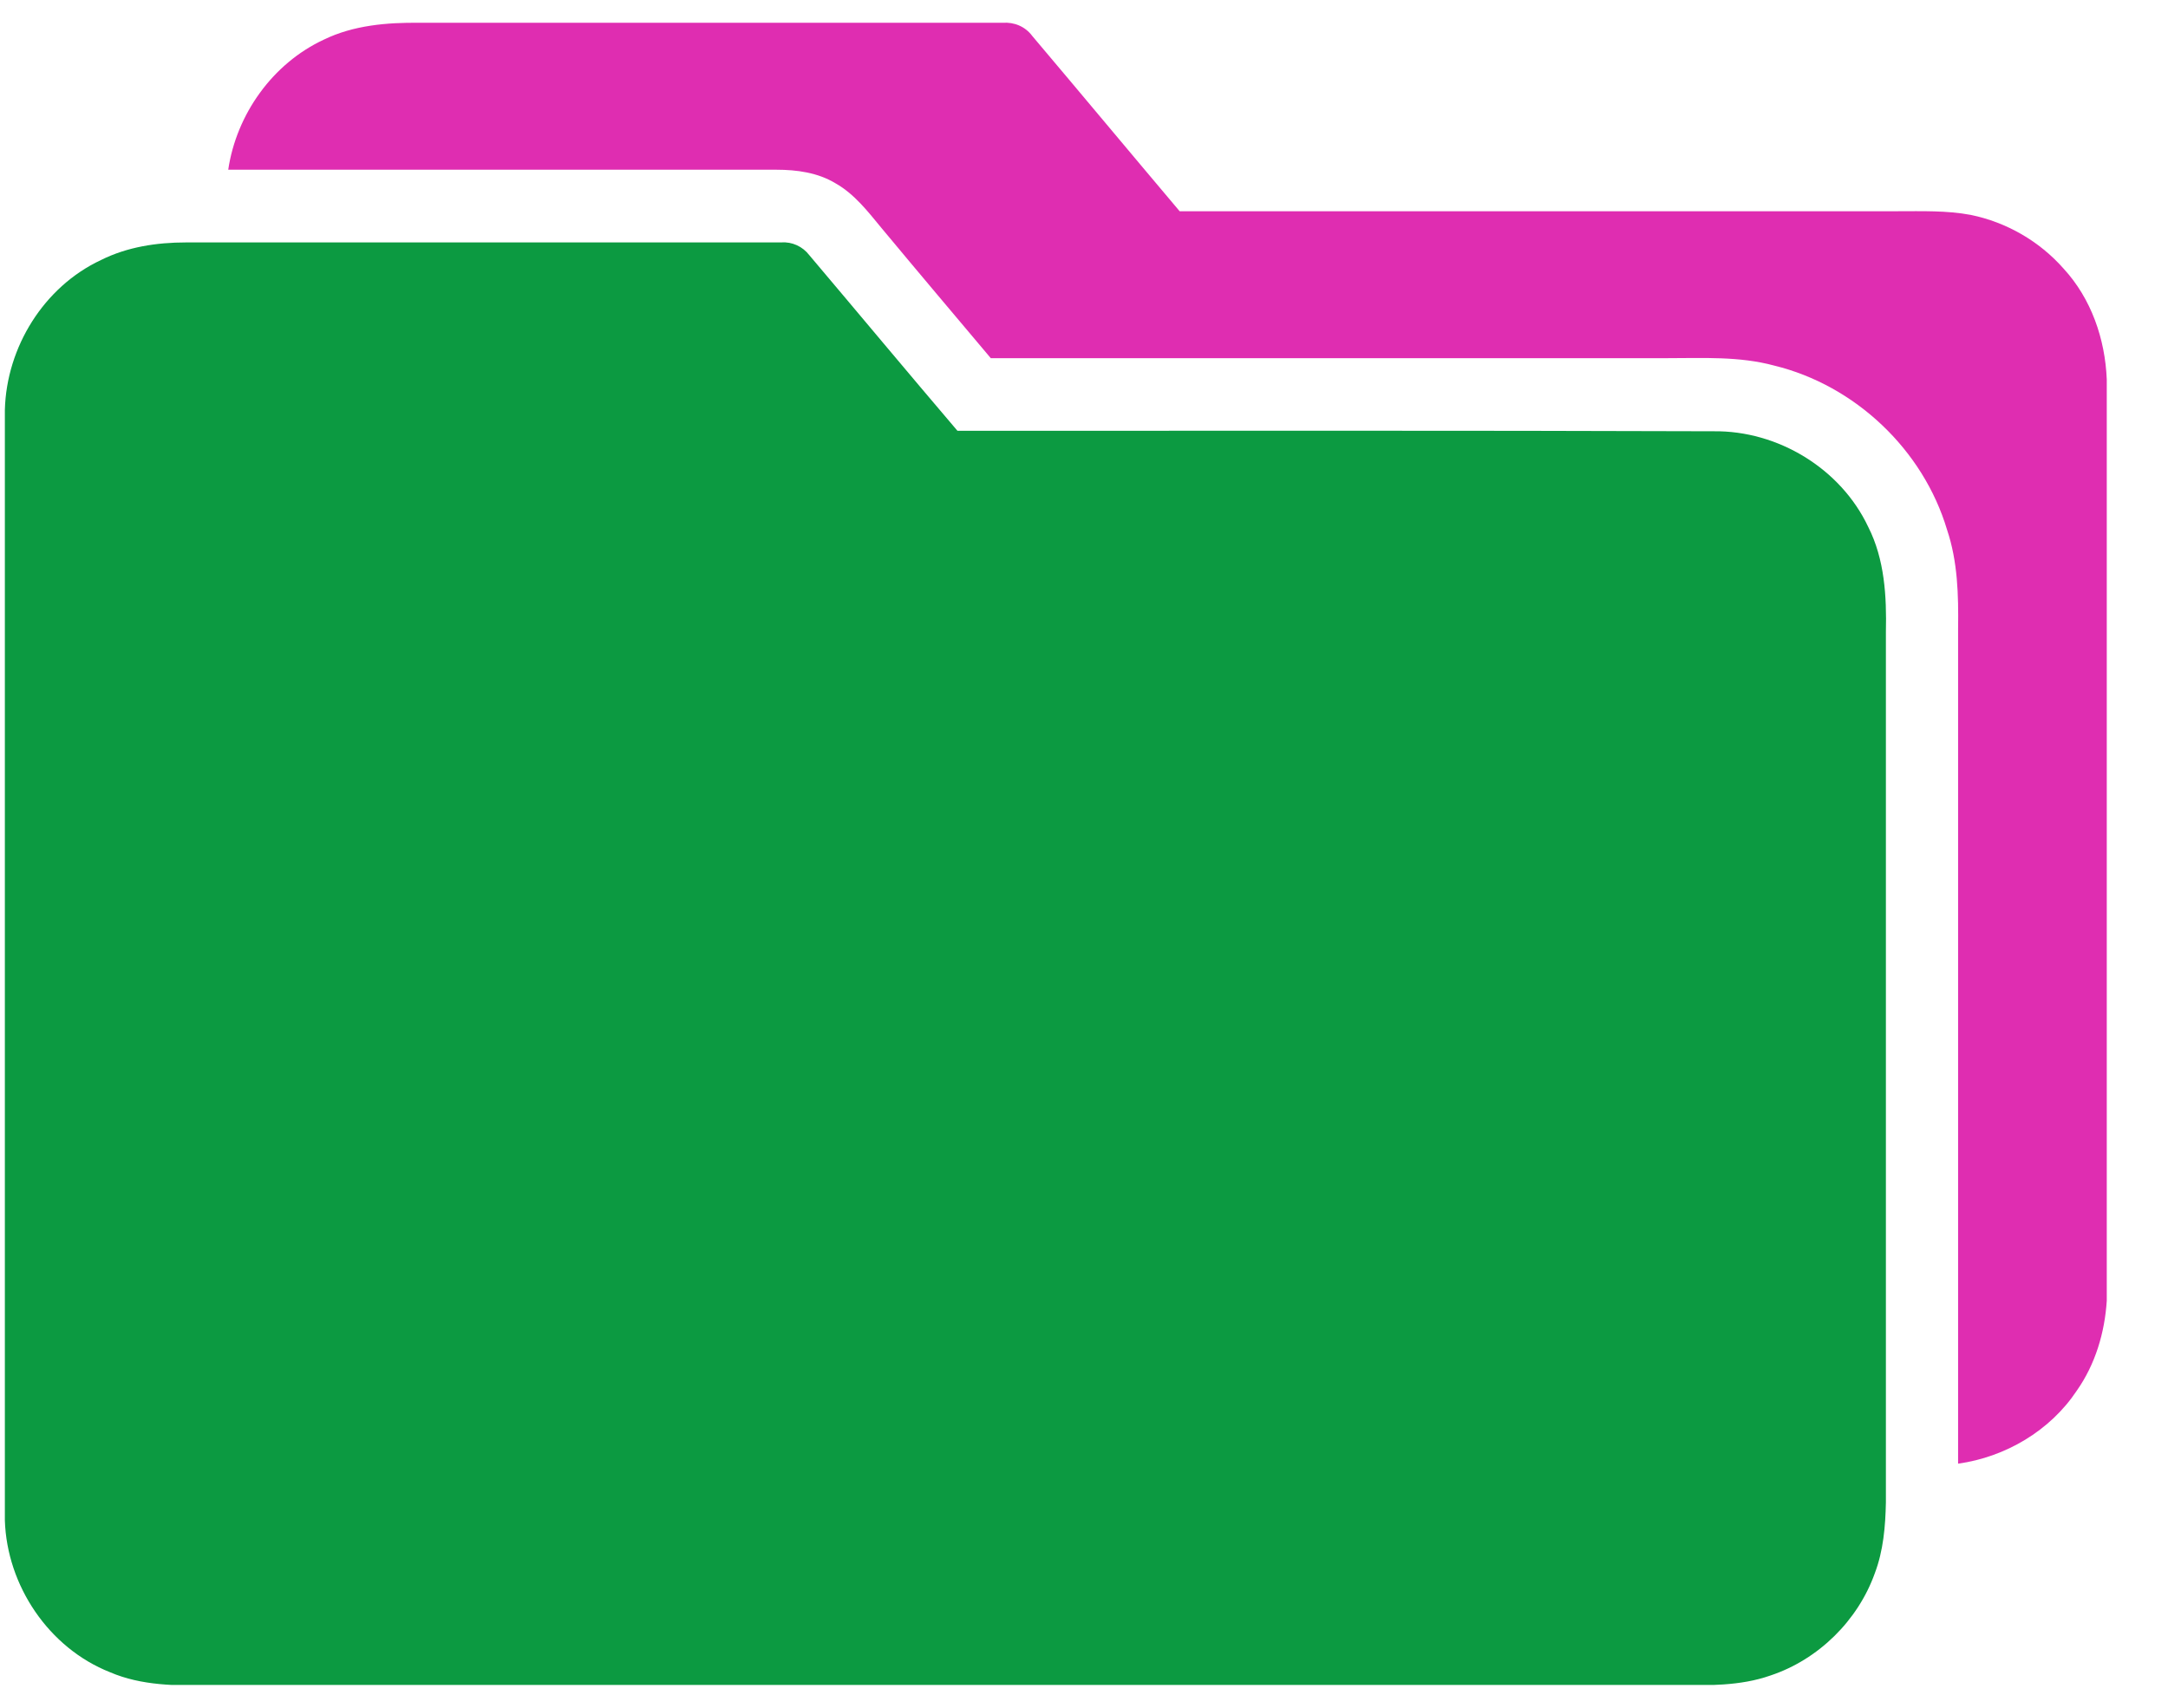 <svg width="33" height="26" viewBox="0 0 33 26" fill="none" xmlns="http://www.w3.org/2000/svg">
<g clip-path="url(#clip0_73_889)">
<path d="M4.93 0.603C5.38 0.384 5.893 0.341 6.387 0.347C9.343 0.347 12.306 0.347 15.262 0.347C15.437 0.334 15.605 0.403 15.712 0.547C16.462 1.434 17.206 2.328 17.956 3.216C21.599 3.216 25.237 3.216 28.881 3.216C29.256 3.216 29.631 3.203 29.999 3.272C30.543 3.384 31.043 3.672 31.412 4.091C31.831 4.547 32.043 5.159 32.068 5.778V19.803C32.037 20.291 31.893 20.772 31.612 21.172C31.206 21.784 30.524 22.184 29.805 22.284C29.805 18.047 29.805 13.803 29.805 9.566C29.812 9.059 29.799 8.547 29.637 8.066C29.274 6.847 28.237 5.866 27.006 5.566C26.474 5.422 25.924 5.453 25.381 5.453C21.949 5.453 18.512 5.453 15.081 5.453C14.524 4.791 13.968 4.134 13.418 3.472C13.212 3.222 13.005 2.953 12.718 2.791C12.449 2.628 12.13 2.584 11.818 2.584C9.037 2.584 6.255 2.584 3.474 2.584C3.599 1.741 4.149 0.966 4.93 0.603Z" fill="#DF2DB1"/>
<path d="M1.537 3.959C1.937 3.759 2.387 3.691 2.83 3.691C5.849 3.691 8.874 3.691 11.893 3.691C12.056 3.678 12.218 3.753 12.318 3.884C13.074 4.778 13.818 5.672 14.574 6.559C18.412 6.559 22.243 6.553 26.081 6.566C27.062 6.553 28.018 7.134 28.437 8.022C28.687 8.516 28.718 9.078 28.706 9.622C28.706 14.041 28.706 18.453 28.706 22.872C28.699 23.234 28.668 23.609 28.537 23.953C28.28 24.672 27.68 25.266 26.949 25.509C26.487 25.672 25.993 25.659 25.512 25.659C18.074 25.659 10.637 25.659 3.199 25.659C2.687 25.666 2.155 25.666 1.674 25.459C0.743 25.091 0.105 24.141 0.074 23.147V6.241C0.099 5.284 0.668 4.366 1.537 3.959Z" fill="#0C9A41"/>
</g>
<defs>
<clipPath id="clip0_73_889">
<rect width="32" height="25.306" fill="white" transform="translate(0.074 0.347)"/>
</clipPath>
</defs>
</svg>
